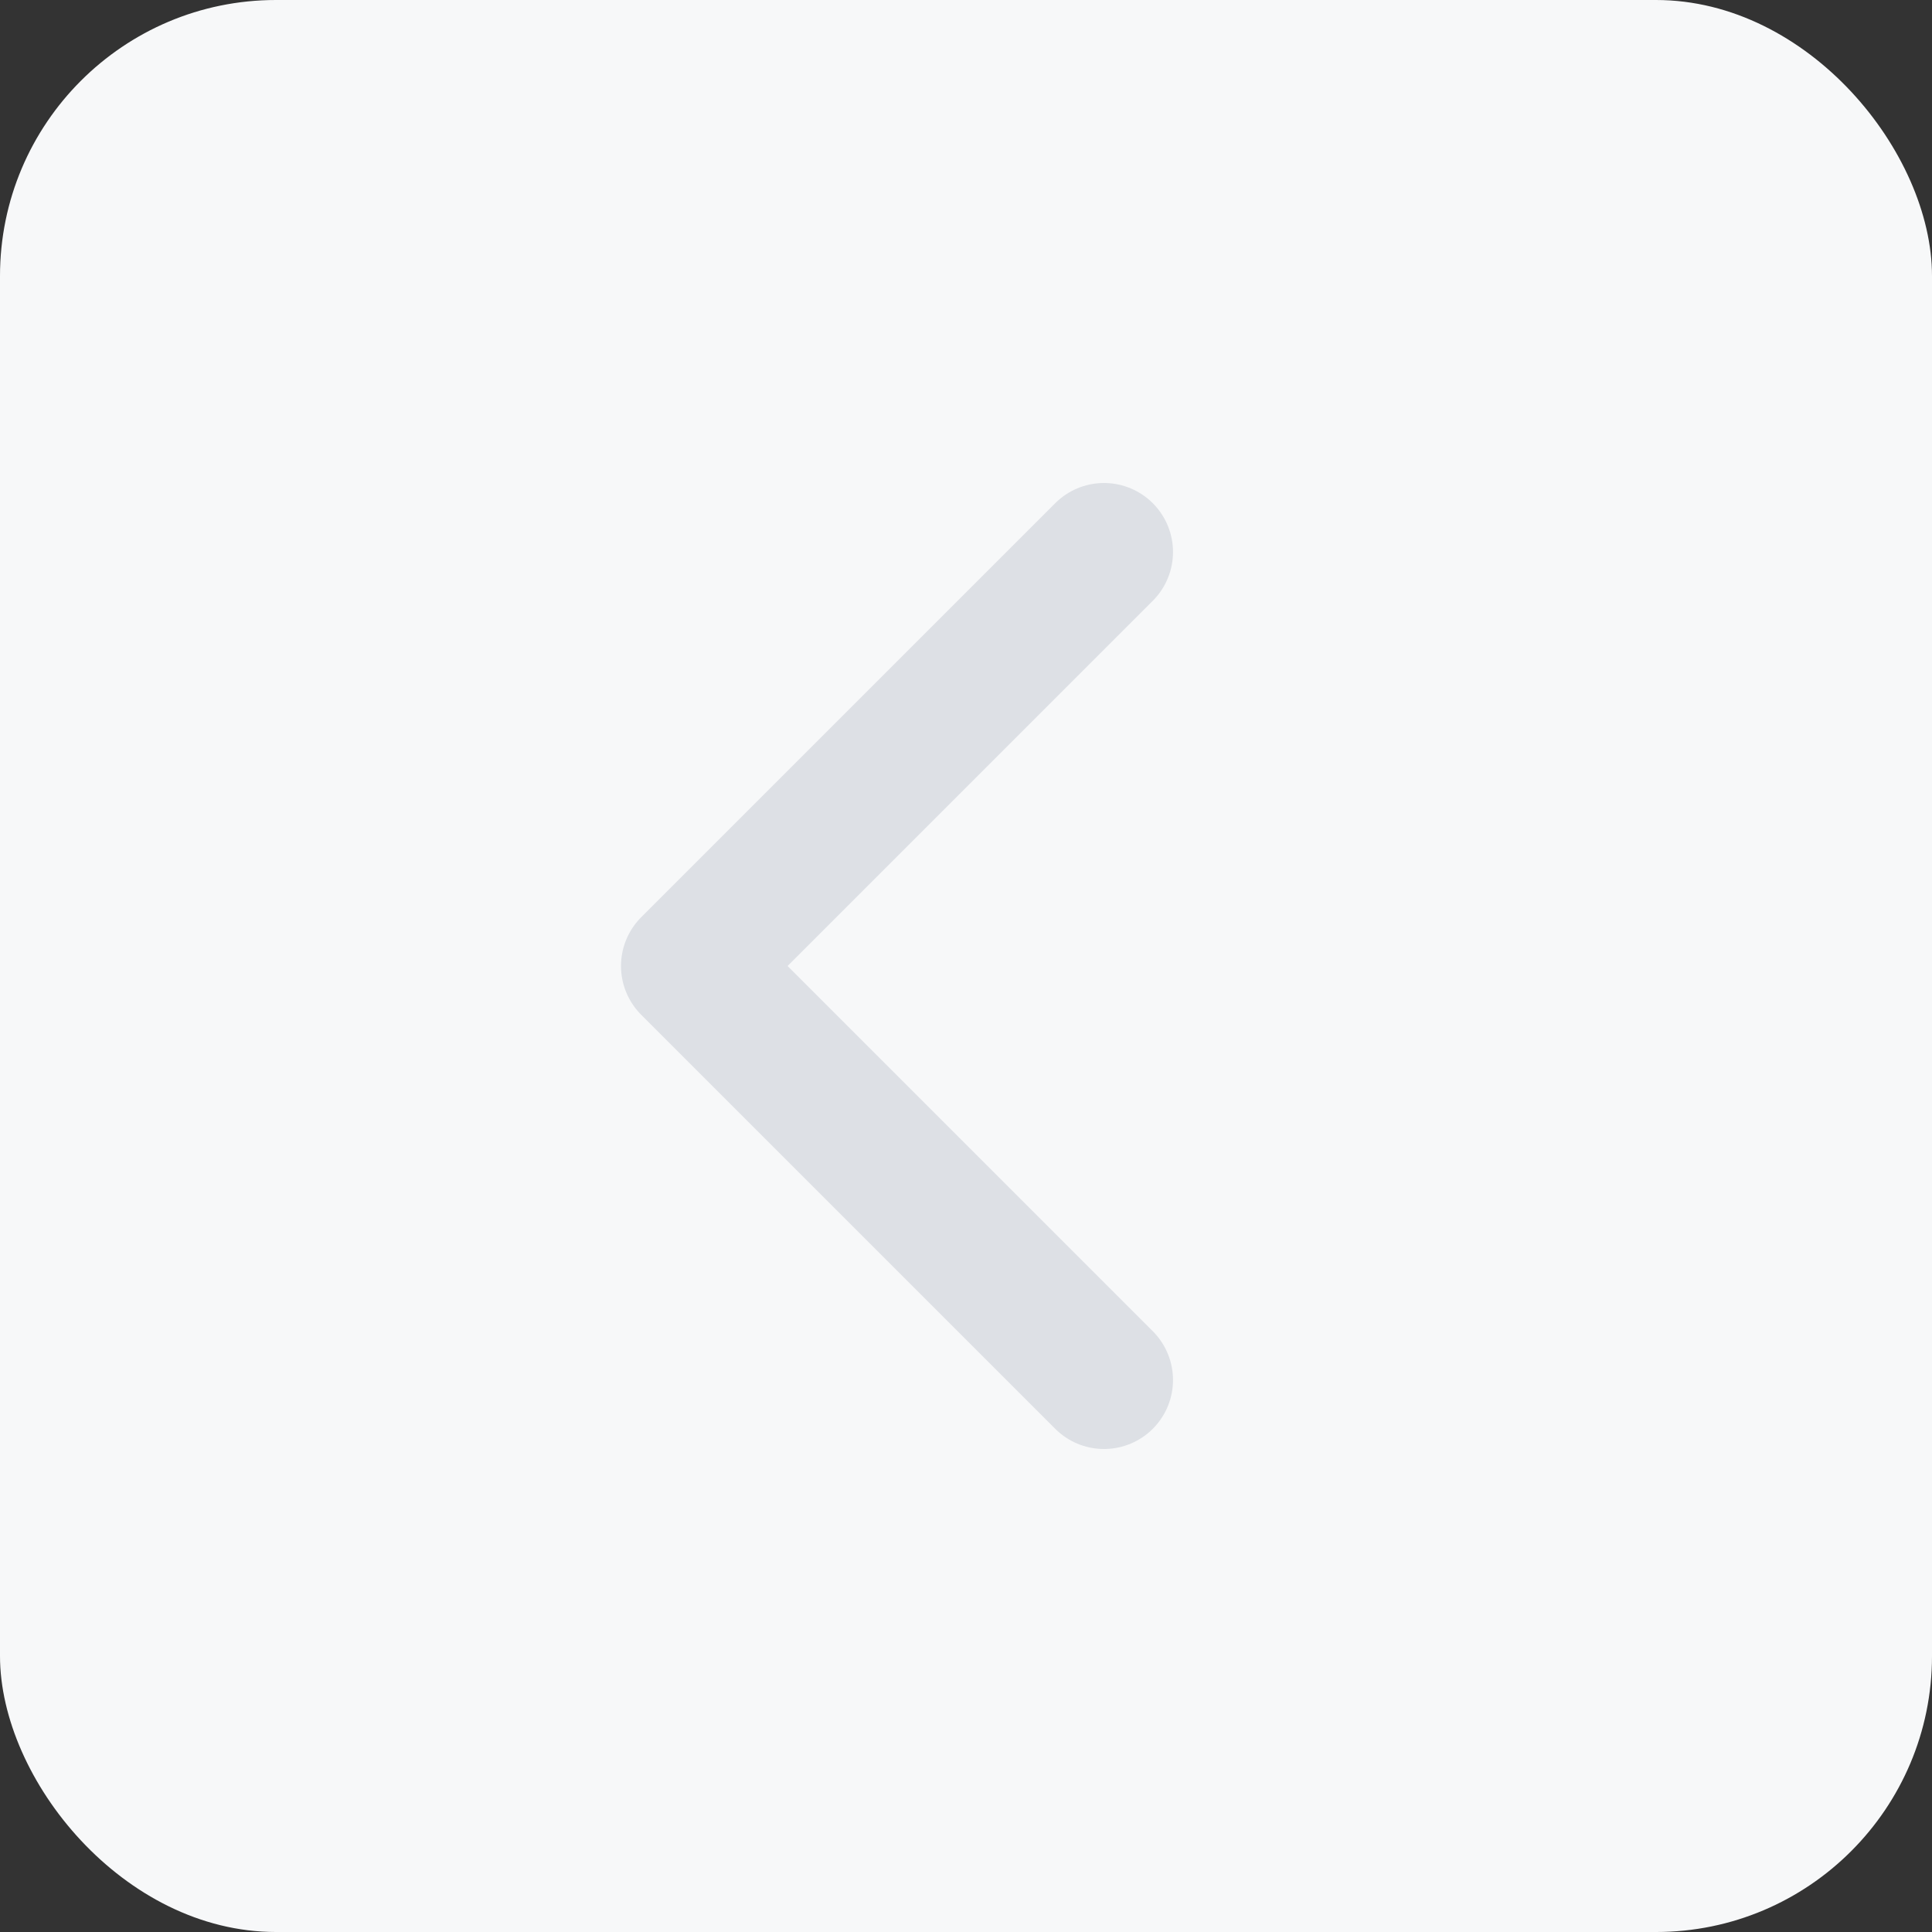 <svg width="28" height="28" viewBox="0 0 28 28" fill="none" xmlns="http://www.w3.org/2000/svg">
<rect x="0" y="0" width="28" height="28" fill="#333333" stroke="none"/>
<rect width="28" height="28" rx="4" fill="#F7F8F9"/>
<path d="M16 8L10 14L16 20" stroke="#DDE0E5" stroke-width="2" stroke-linecap="round" stroke-linejoin="round"/>
</svg>
